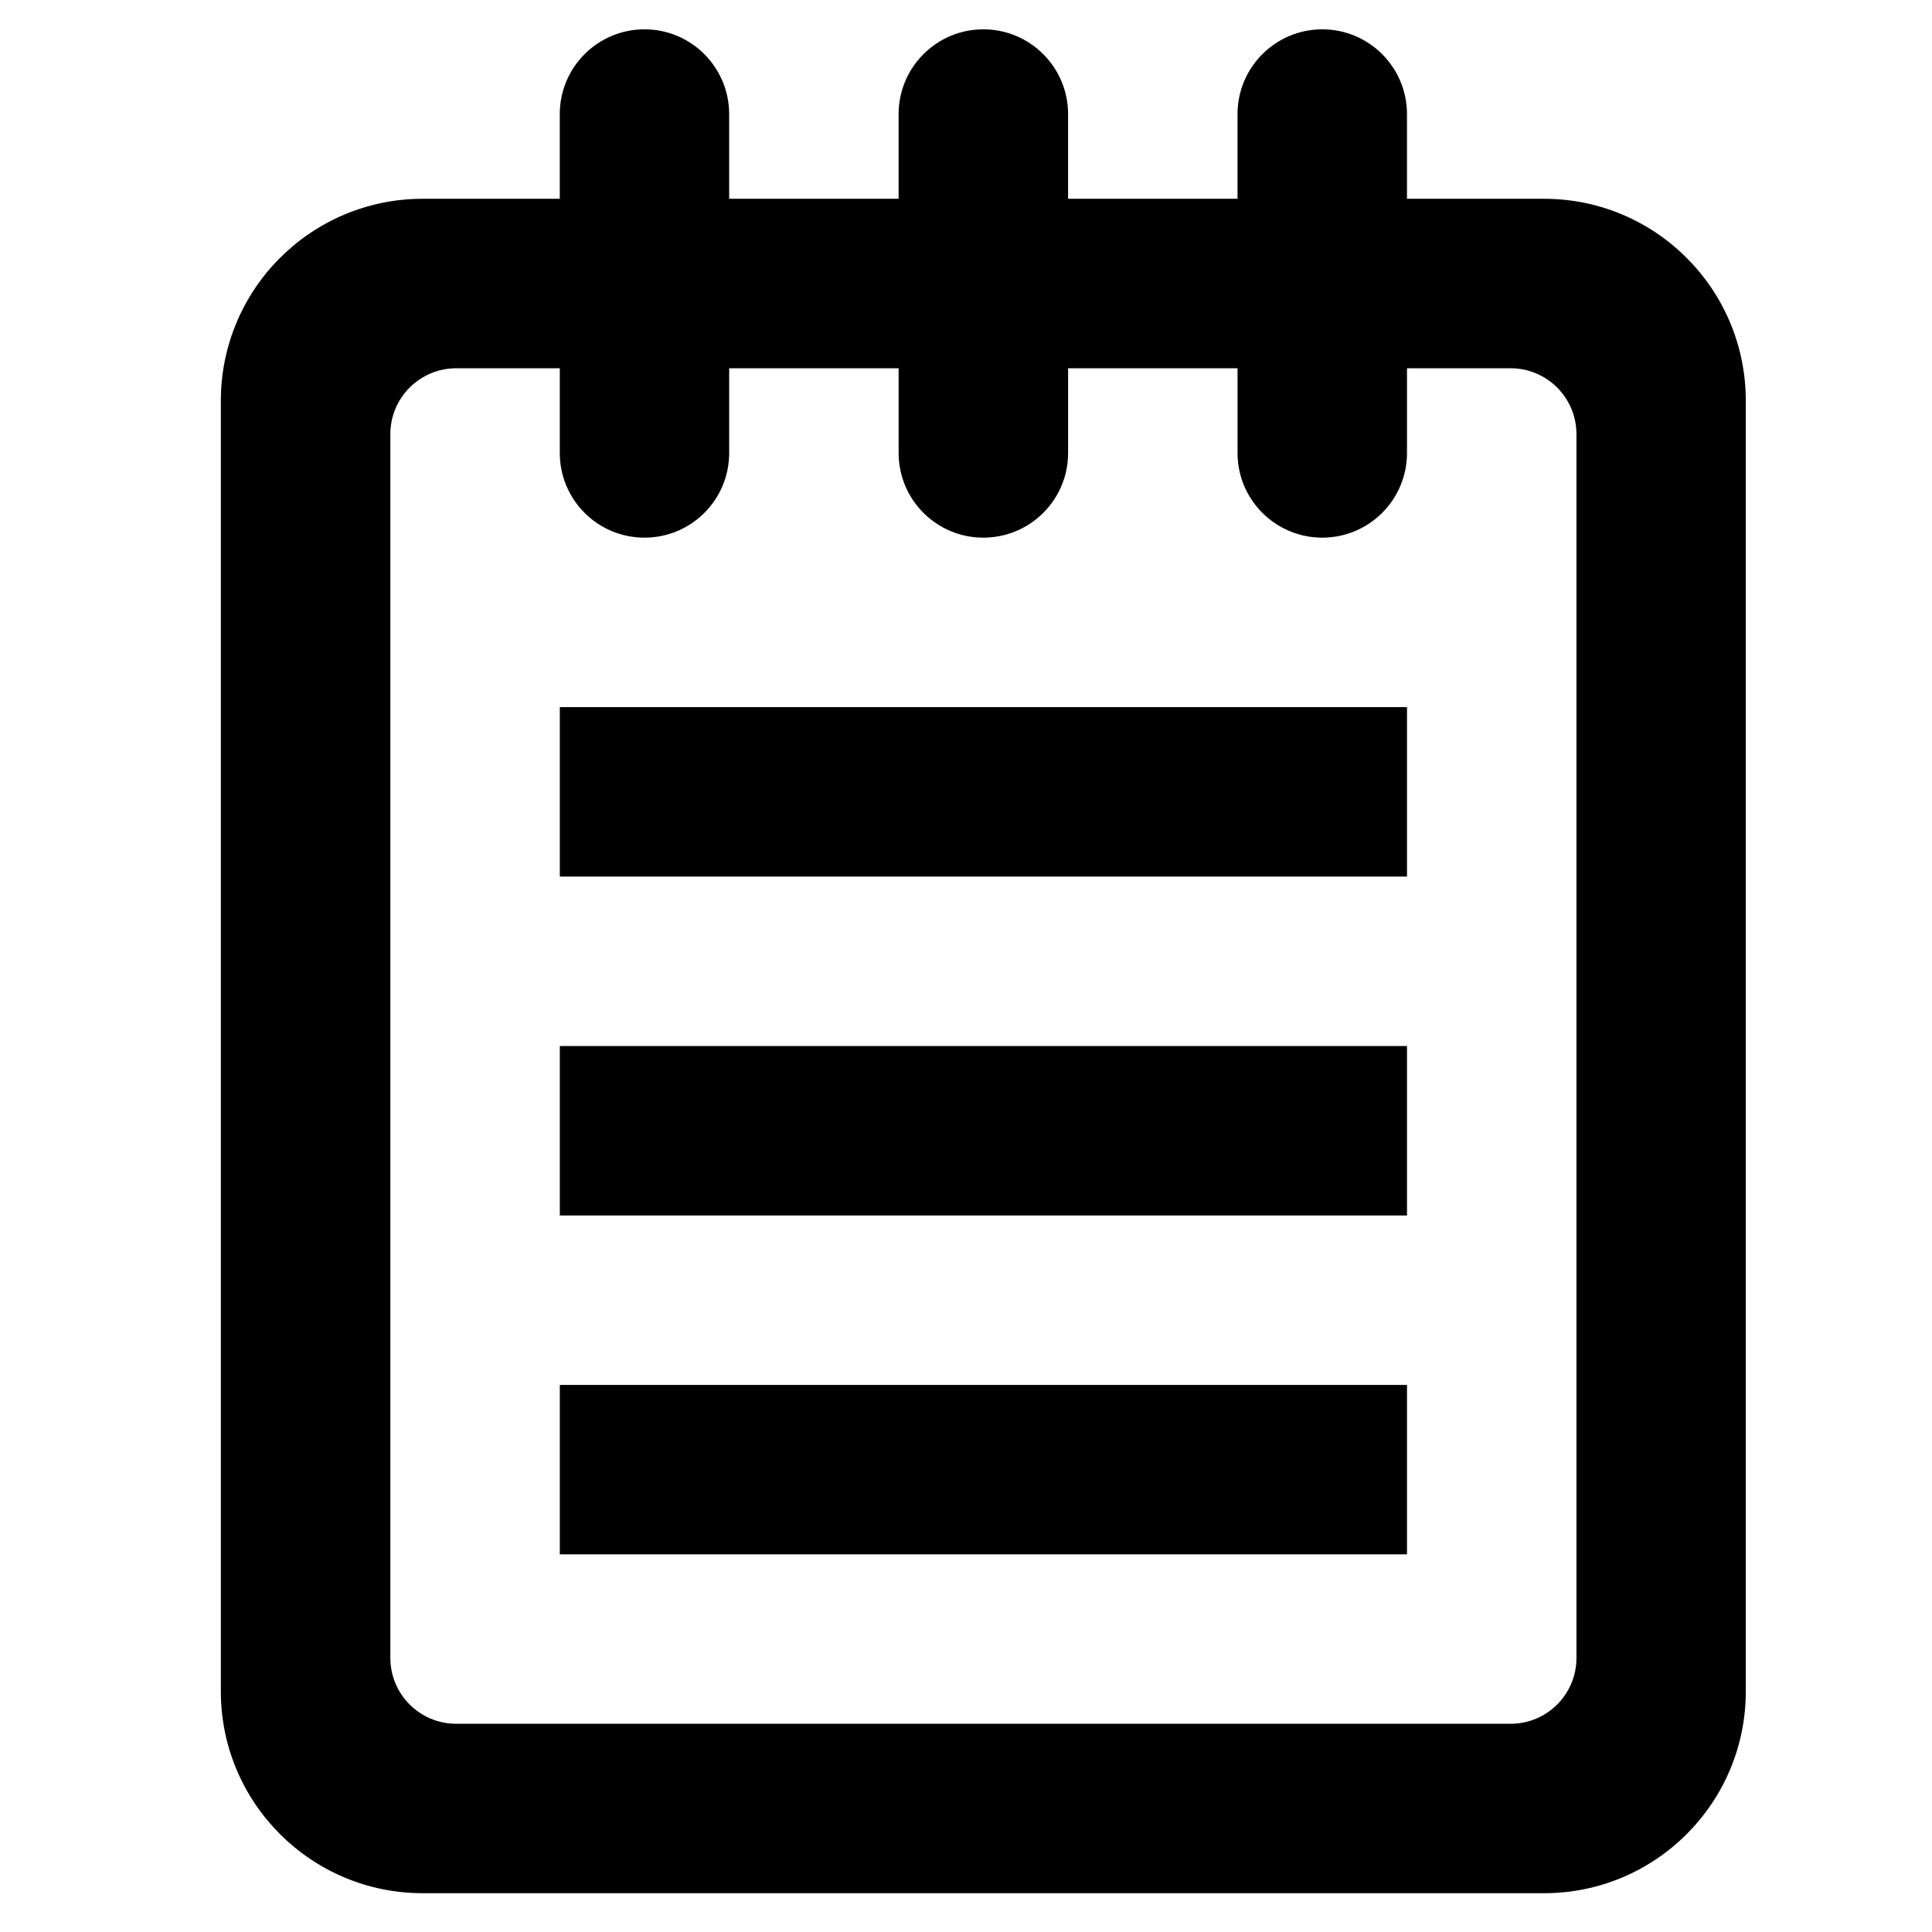 <svg xmlns="http://www.w3.org/2000/svg" xmlns:xlink="http://www.w3.org/1999/xlink" version="1.0" x="0px" y="0px" width="100px" height="100px" viewBox="0 0 100 100" overflow="" enable-background="new 0 0 100 100" xml:space="preserve">
    <path d="M79.92,10.289h-7.095V5.905c0-2.42-1.964-4.387-4.385-4.387c-2.42,0-4.386,1.967-4.386,4.387v4.384h-8.77 V5.905c0-2.42-1.966-4.387-4.387-4.387c-2.421,0-4.385,1.967-4.385,4.387v4.384h-8.771V5.905c0-2.42-1.962-4.387-4.382-4.387 c-2.424,0-4.385,1.967-4.385,4.387v4.384h-7.094c-5.77,0-10.449,4.68-10.449,10.454v66.801c0,5.773,4.679,10.448,10.449,10.448 H79.92c5.766,0,10.442-4.675,10.442-10.448V20.743C90.362,14.969,85.686,10.289,79.92,10.289z M81.597,85.815 c0,1.882-1.526,3.407-3.405,3.407H23.612c-1.879,0-3.408-1.525-3.408-3.407V22.468c0-1.875,1.529-3.407,3.408-3.407h5.363v4.386 c0,2.421,1.961,4.382,4.385,4.382c2.42,0,4.382-1.961,4.382-4.382v-4.386h8.771v4.386c0,2.421,1.963,4.382,4.385,4.382 c2.421,0,4.387-1.961,4.387-4.382v-4.386h8.77v4.386c0,2.421,1.966,4.382,4.386,4.382c2.421,0,4.385-1.961,4.385-4.382v-4.386 h5.366c1.879,0,3.405,1.532,3.405,3.407V85.815z"/>
    <rect x="28.976" y="36.601" width="43.85" height="8.771"/>
    <rect x="28.976" y="54.142" width="43.85" height="8.771"/>
    <rect x="28.976" y="71.684" width="43.85" height="8.769"/>
</svg>